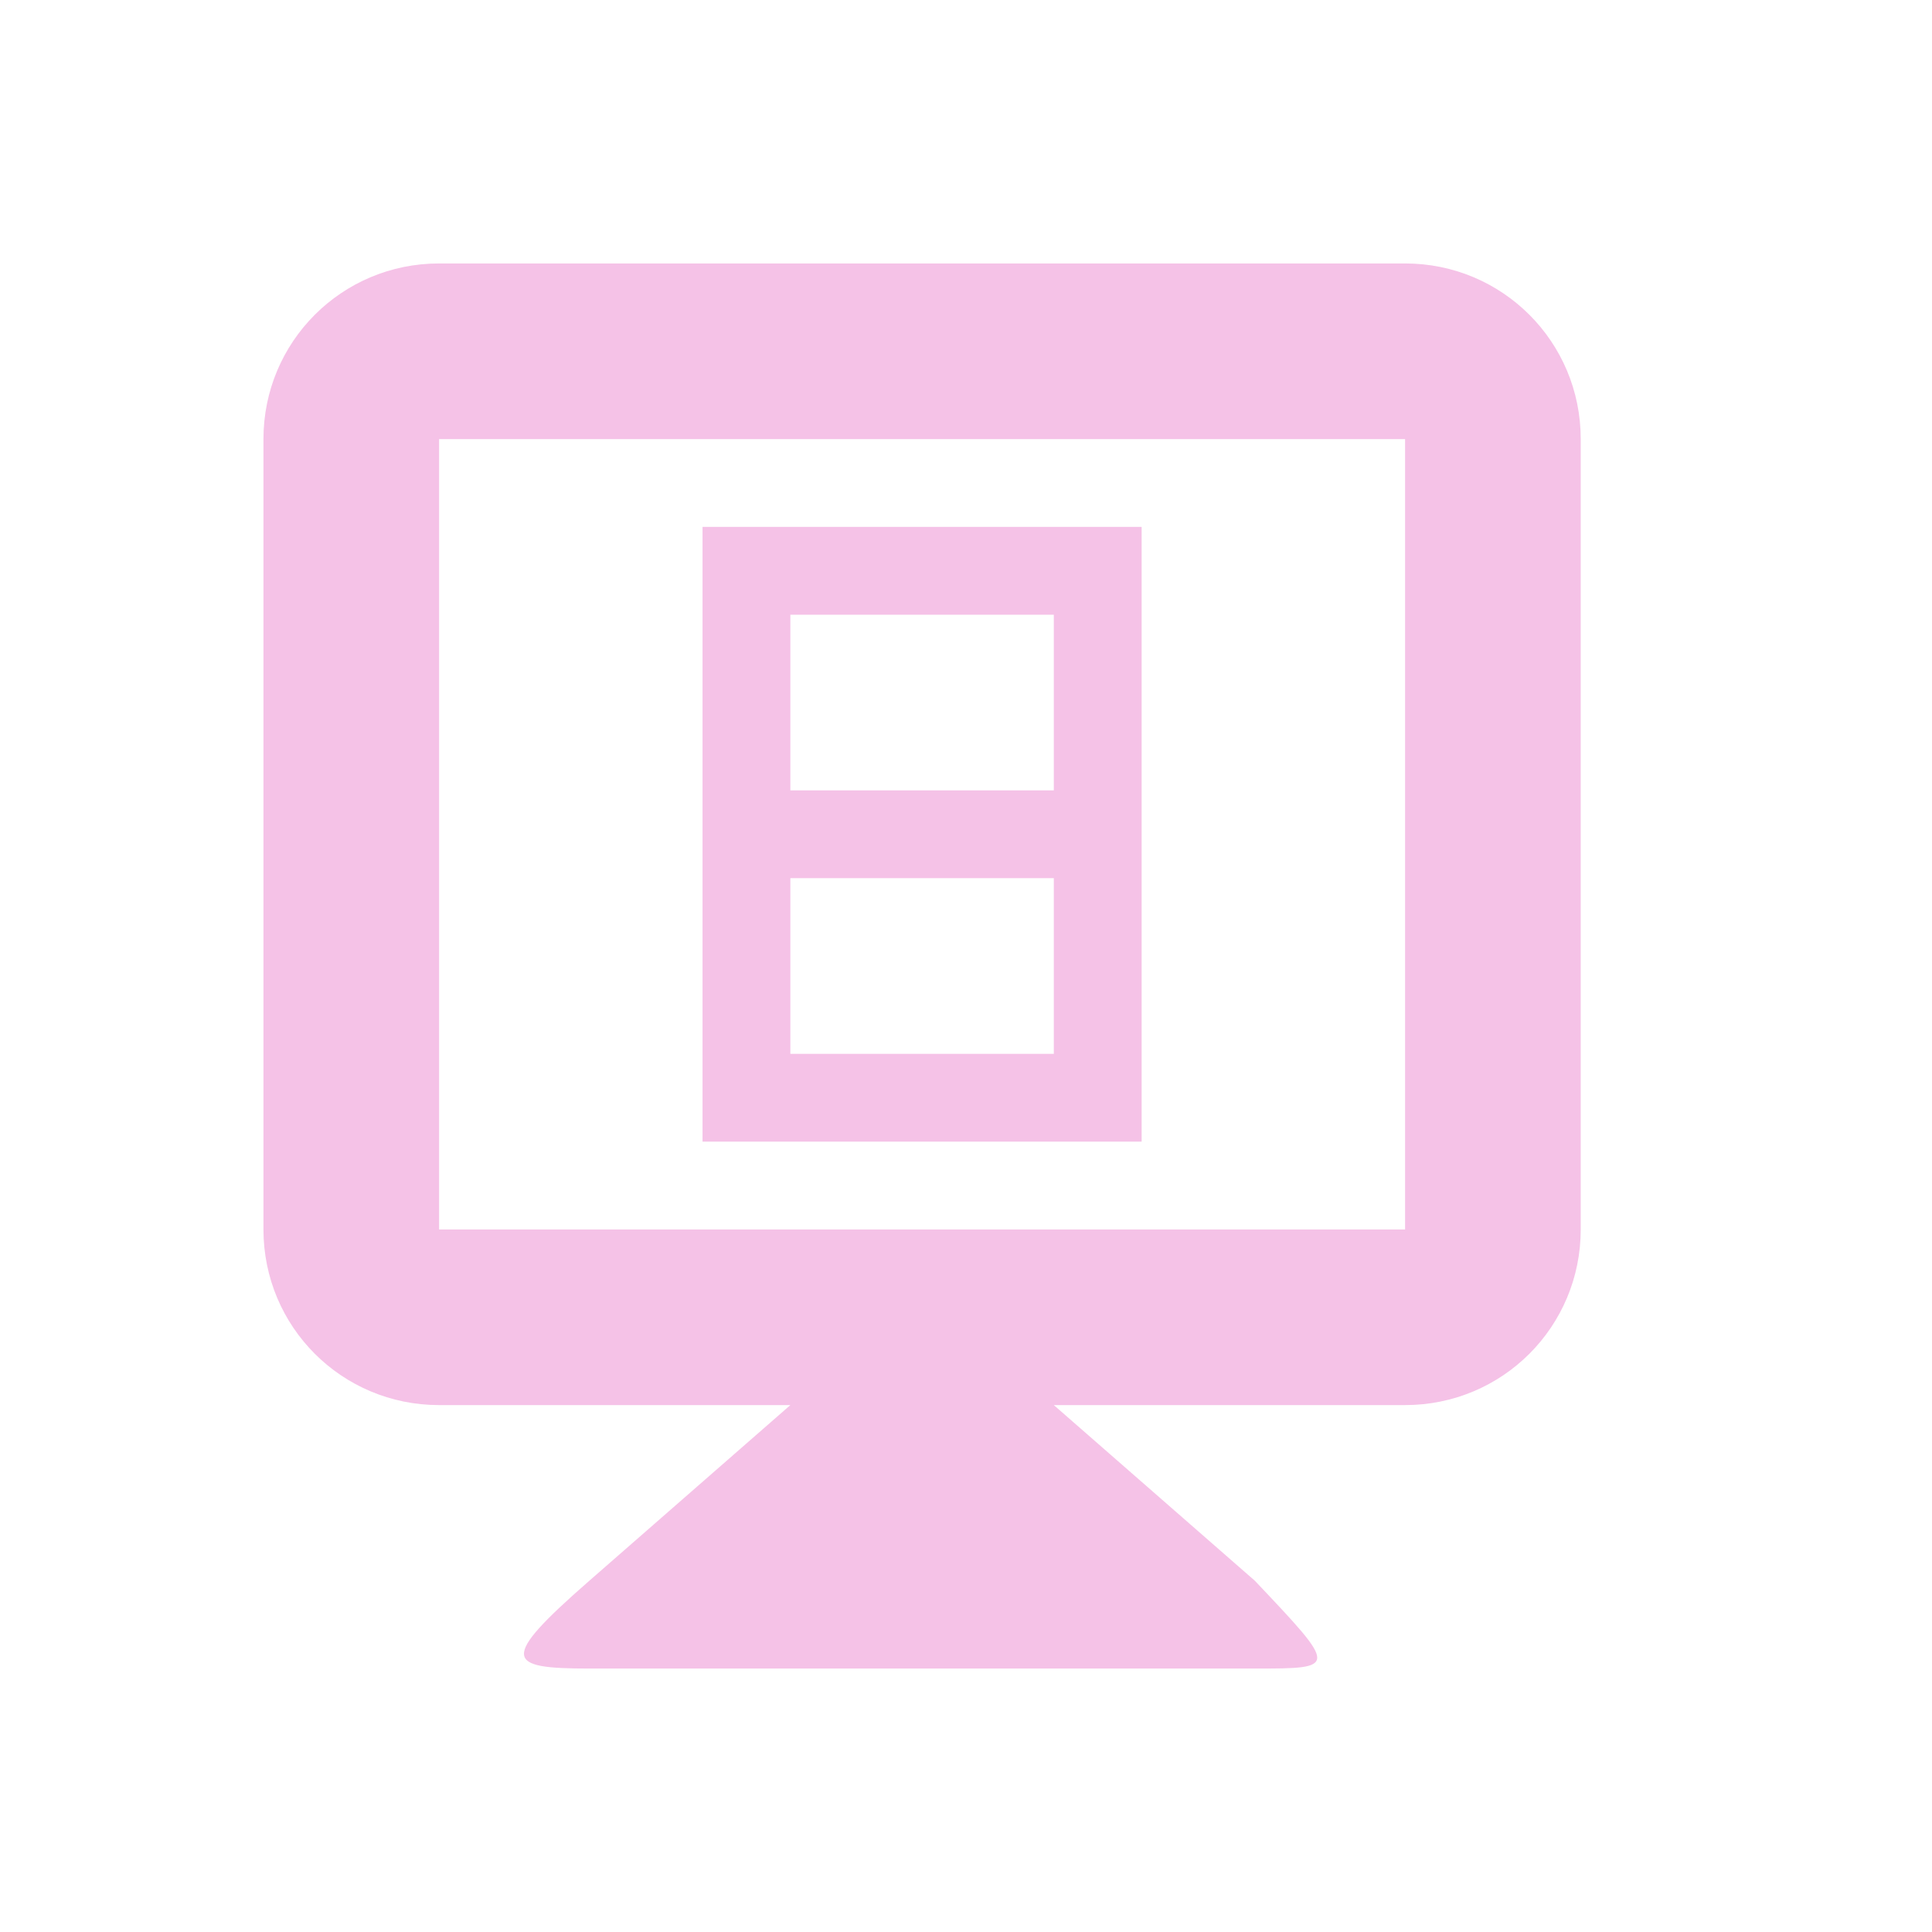 <svg xmlns="http://www.w3.org/2000/svg" width="22" height="22" version="1.1">
 <defs>
  <style id="current-color-scheme" type="text/css">
   .ColorScheme-Text { color:#f5c2e7; } .ColorScheme-Highlight { color:#4285f4; }
  </style>
 </defs>
 <path style="fill:currentColor" class="ColorScheme-Text" d="M 5 3 C 3.892 3 3 3.892 3 5 L 3 14 C 3 15.108 3.892 16 5 16 L 9 16 L 6.711 18 C 5.674 18.906 5.764 19 6.711 19 L 14.289 19 C 15.236 19 15.236 19 14.289 18 L 12 16 L 16 16 C 17.108 16 18 15.108 18 14 L 18 5 C 18 3.892 17.108 3 16 3 L 5 3 z M 5 5 L 16 5 L 16 14 L 5 14 L 5 5 z M 8 6 L 8 7 L 8 10 L 8 13 L 9 13 L 13 13 L 13 12 L 13 10 L 13 9 L 13 6 L 9 6 L 8 6 z M 9 7 L 12 7 L 12 9 L 9 9 L 9 7 z M 9 10 L 12 10 L 12 12 L 9 12 L 9 10 z"/>
</svg>
